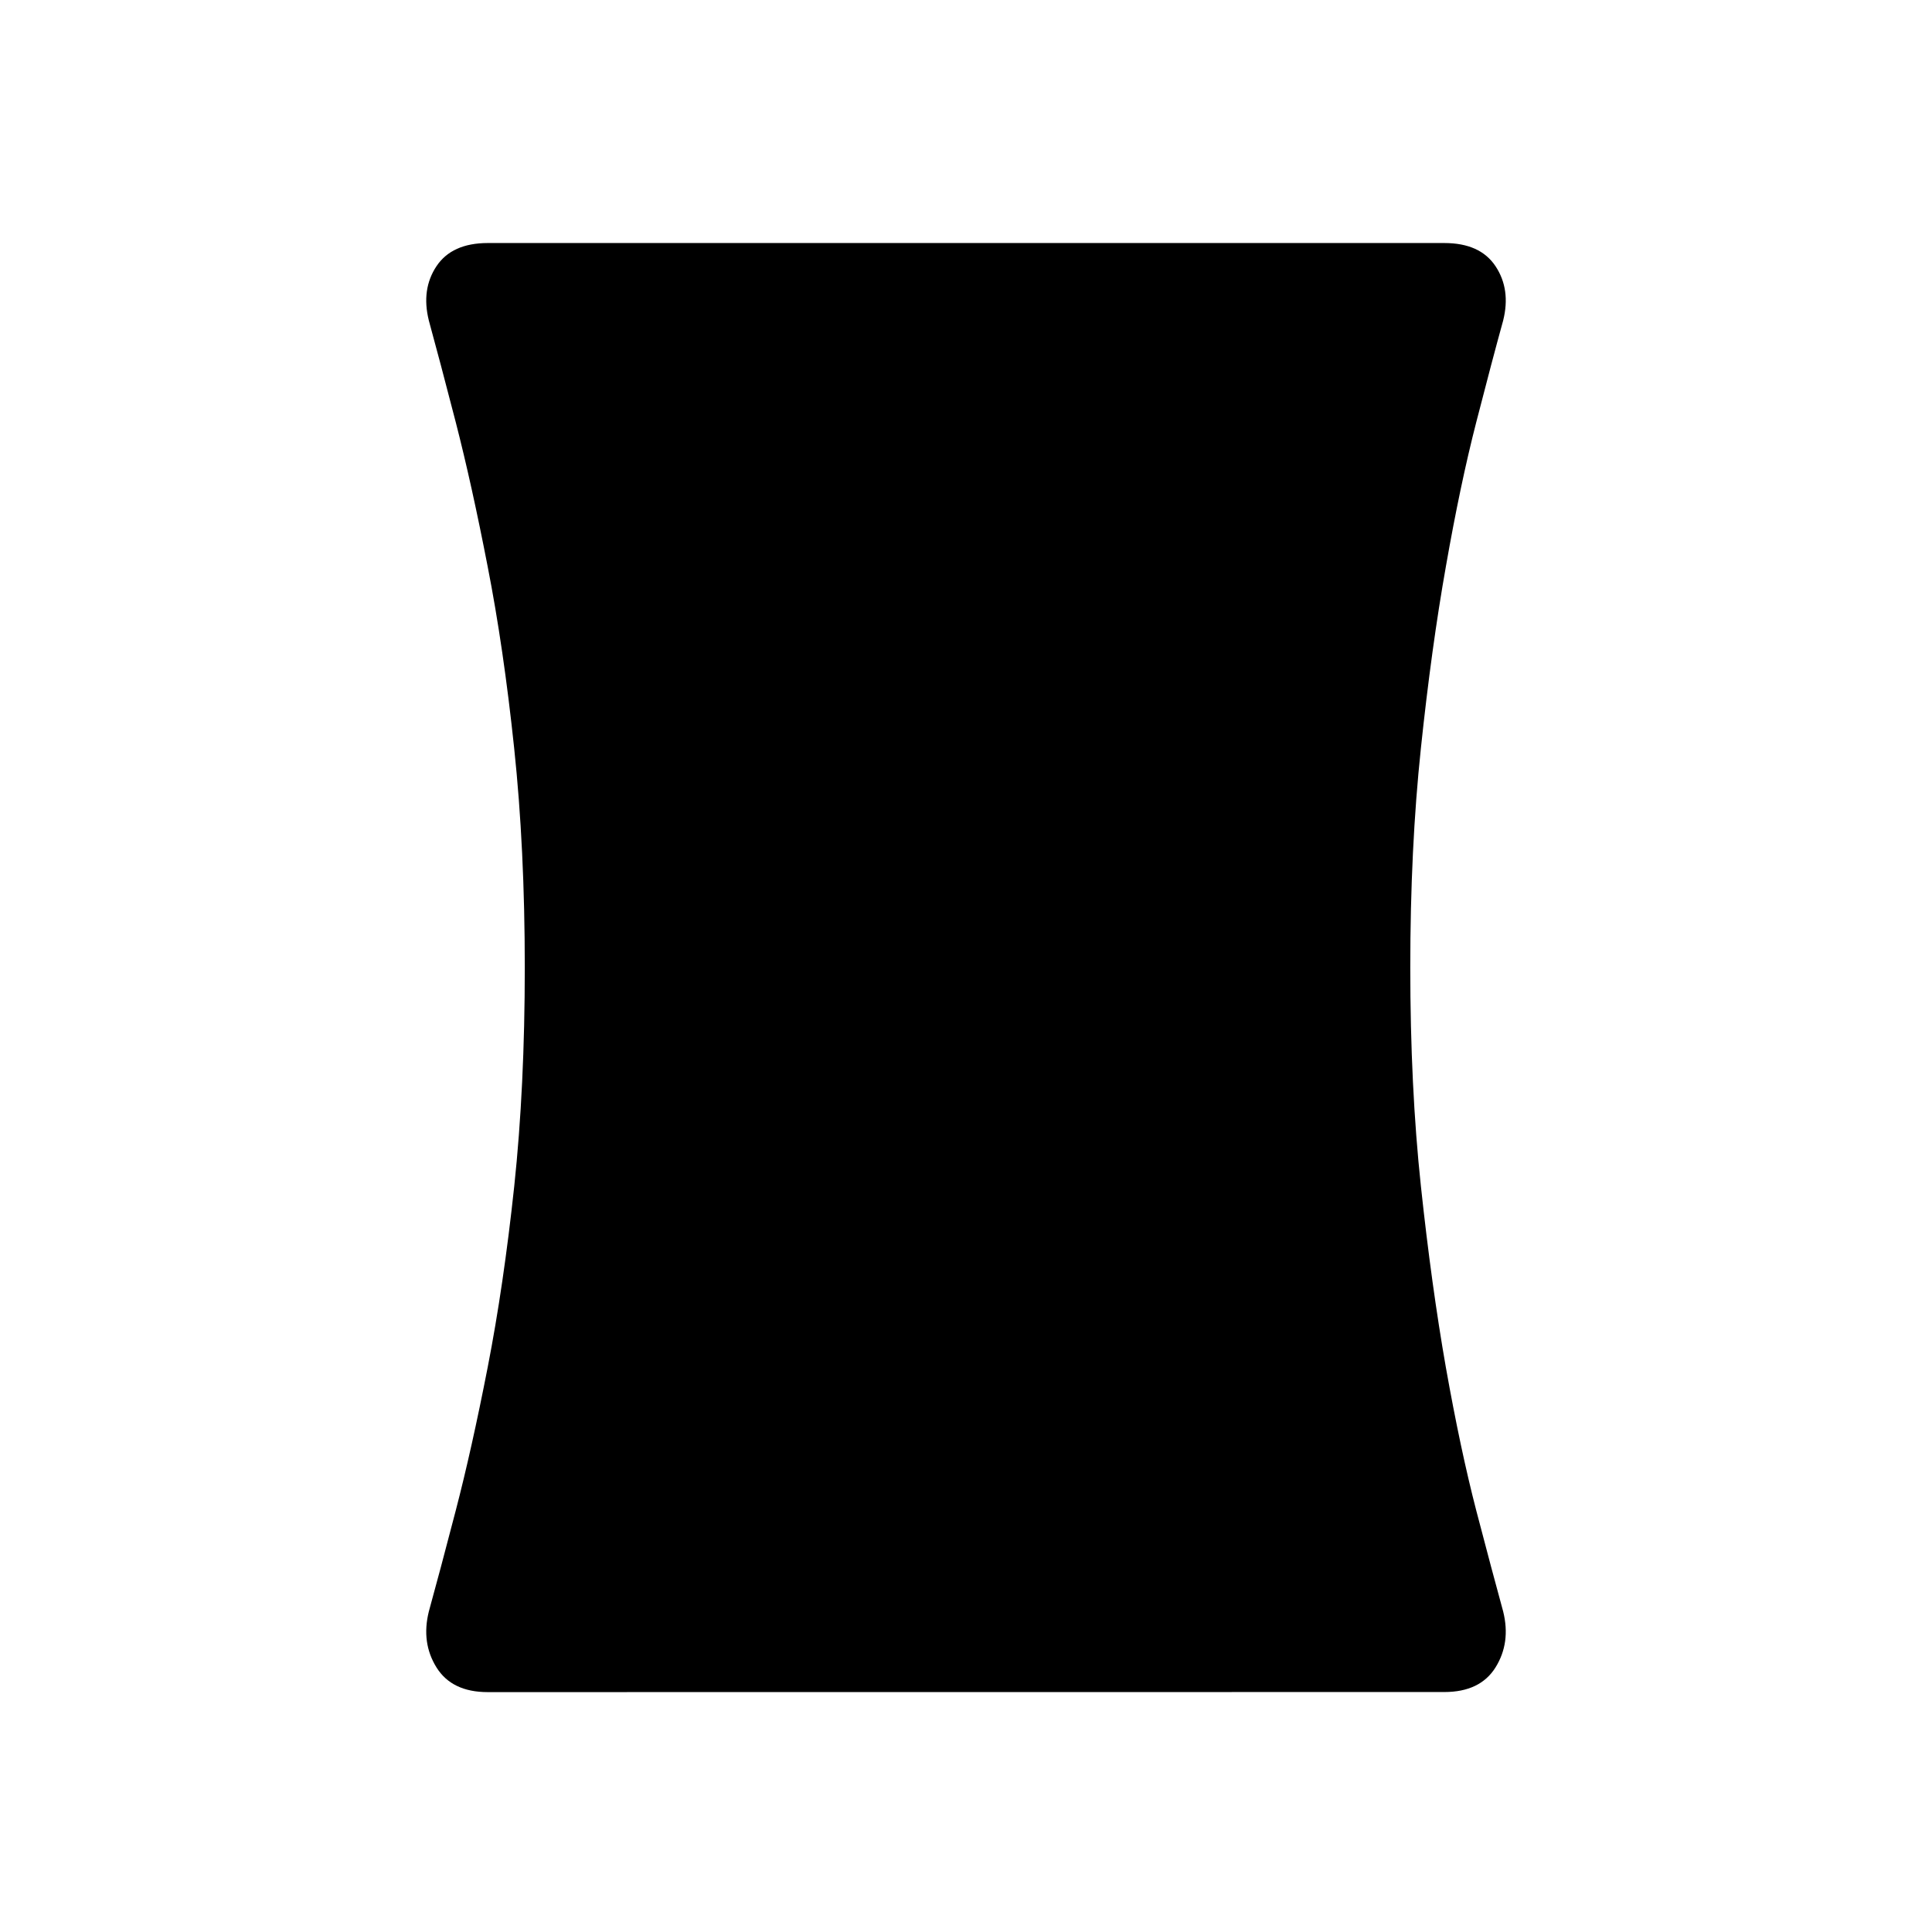 <svg xmlns="http://www.w3.org/2000/svg" width="1em" height="1em" viewBox="0 0 24 24"><path fill="currentColor" d="M6.058 21.02q-.445 0-.636-.307t-.095-.694q.135-.488.334-1.253q.199-.764.397-1.78q.198-1.015.33-2.25q.131-1.236.131-2.717q0-1.48-.132-2.726q-.131-1.245-.33-2.26q-.197-1.016-.396-1.79q-.2-.774-.334-1.262q-.096-.387.095-.674t.636-.288h11.884q.445 0 .636.288t.095.674q-.135.488-.334 1.262t-.377 1.79q-.18 1.015-.311 2.26q-.132 1.245-.132 2.726q0 1.481.132 2.717q.132 1.235.31 2.25q.18 1.016.378 1.78q.2.765.334 1.253q.096.387-.095.694q-.191.306-.636.306z"/></svg>
